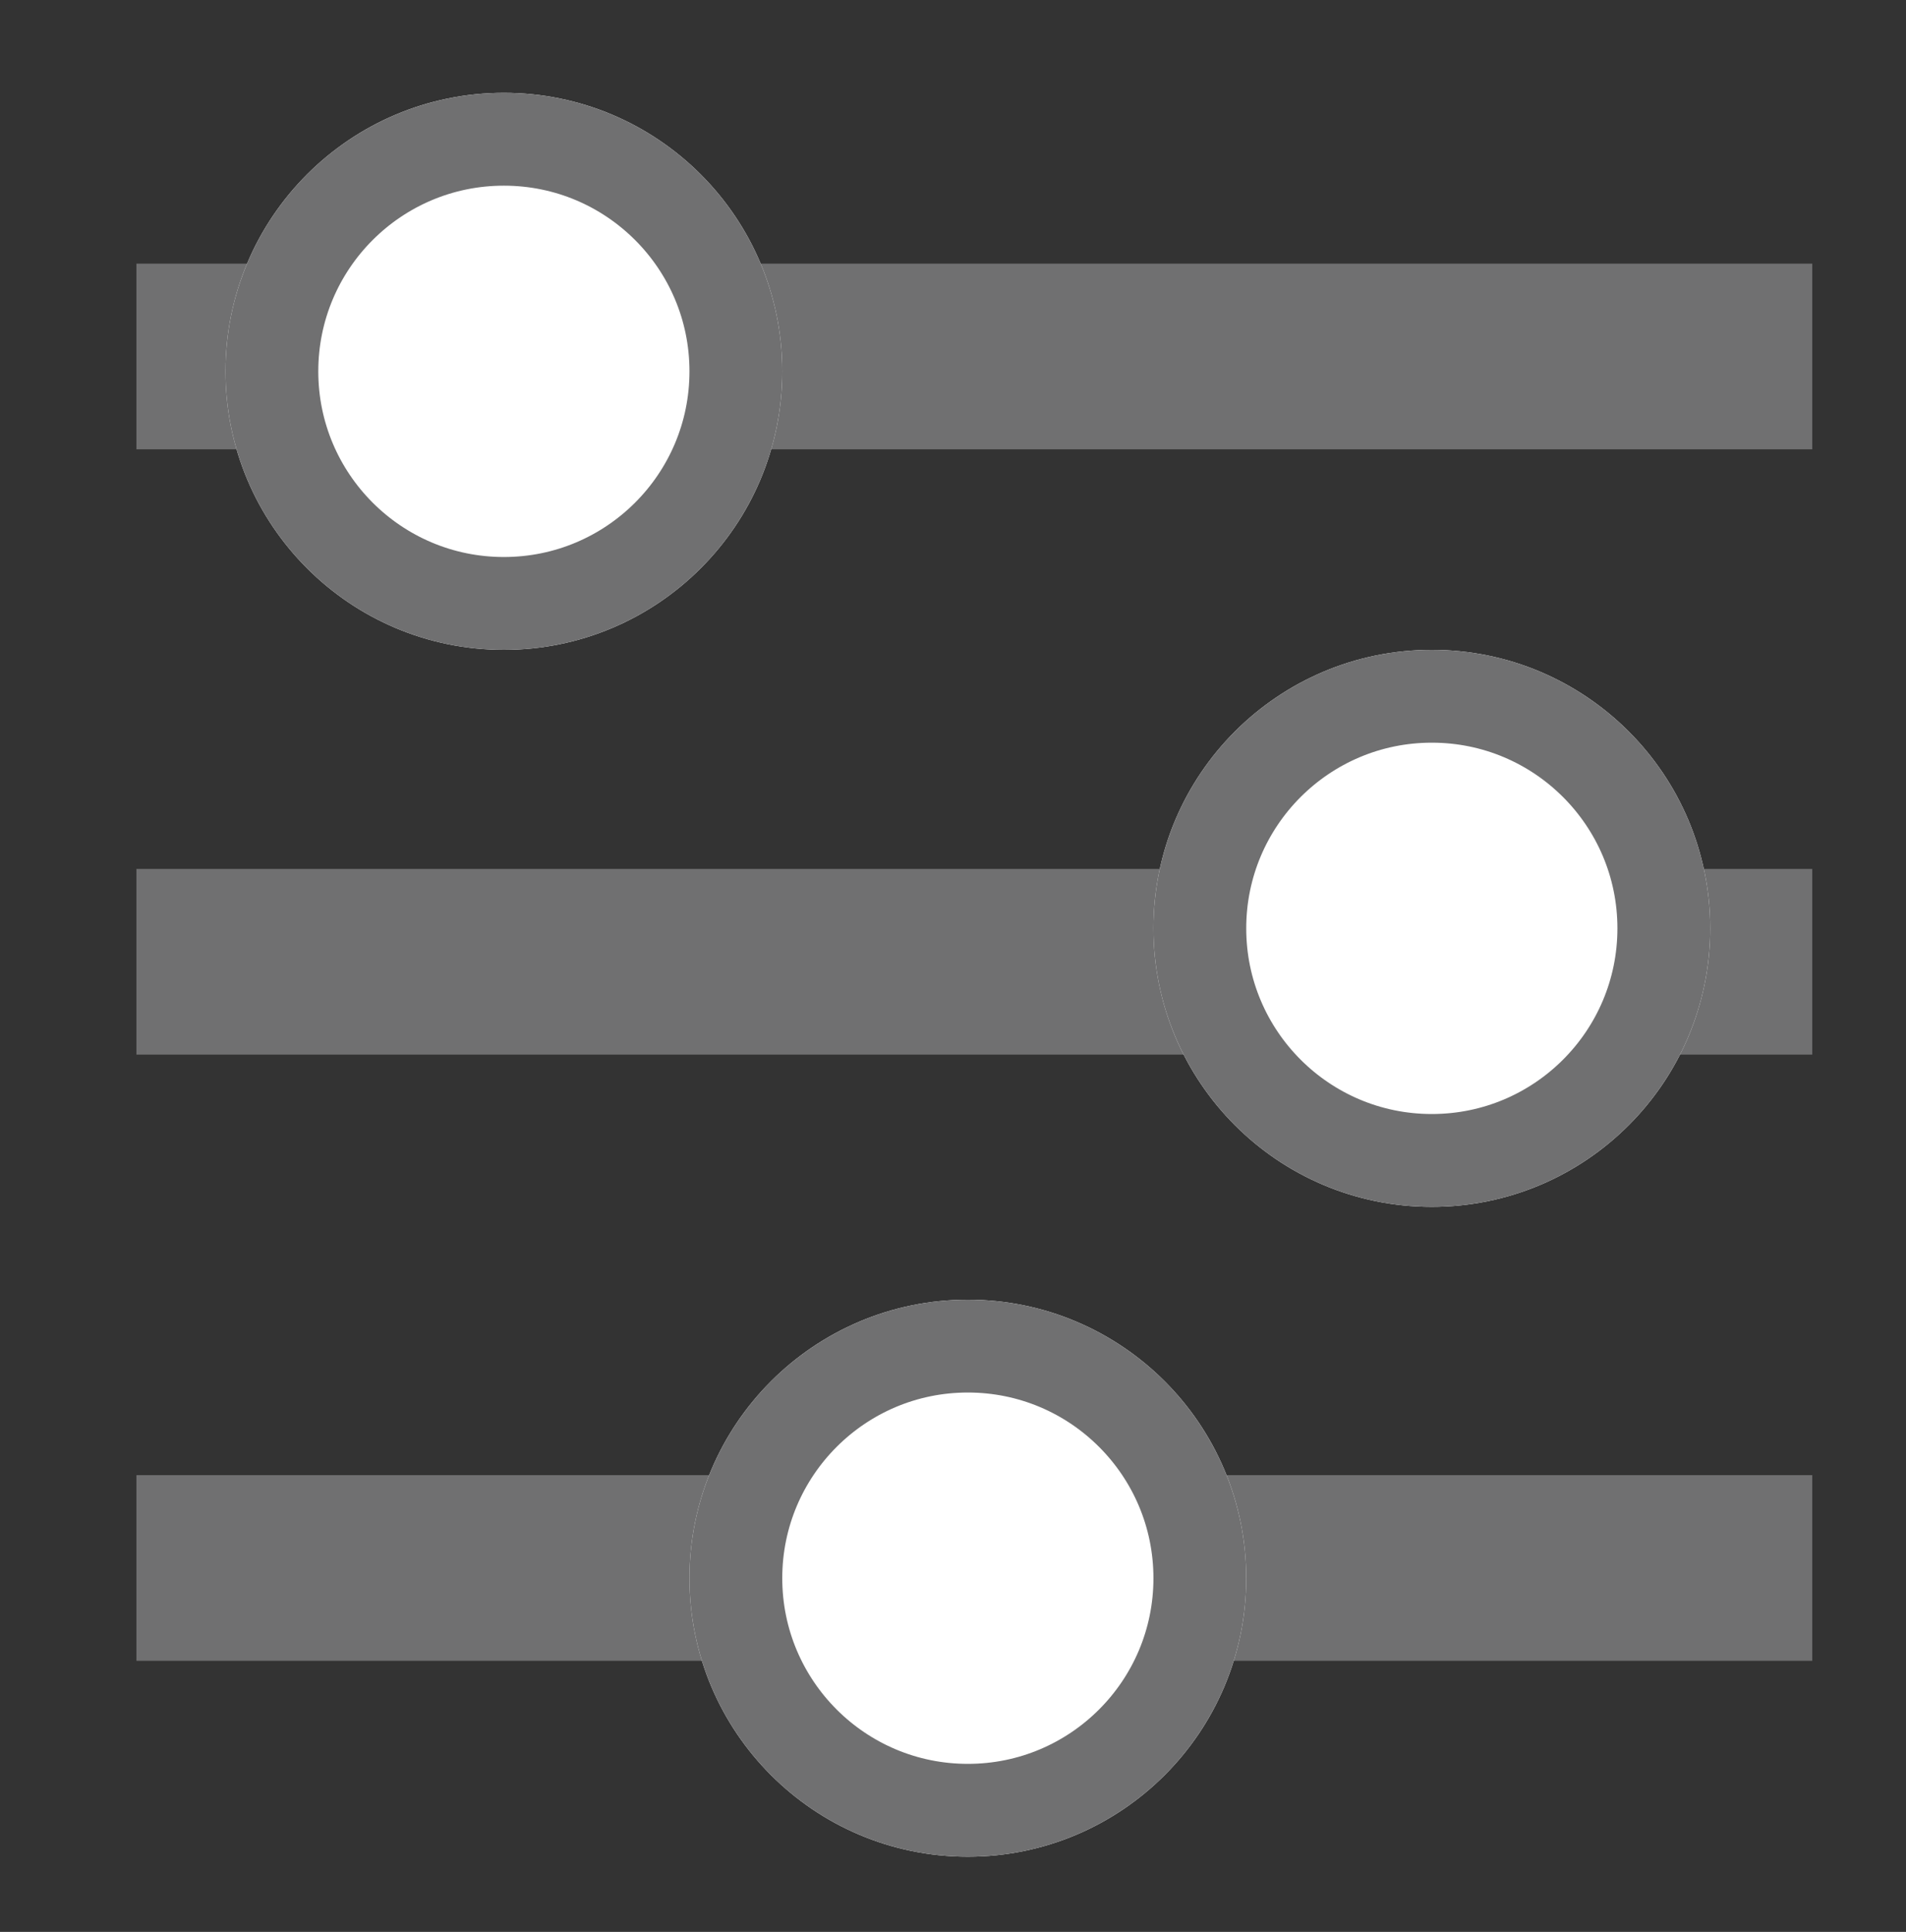 <svg id="Layer_1" data-name="Layer 1" xmlns="http://www.w3.org/2000/svg" viewBox="0 0 20.54 20.81"><rect x="0" y="0" width="20.54" height="20.81" fill="#333333" stroke="none"/><defs><style>.cls-1,.cls-3{fill:none;stroke:#707071;}.cls-1{stroke-width:2px;}.cls-2{fill:#fff;}</style></defs><title>Artboard 1</title><g id="Group_1" data-name="Group 1"><line id="Line_1" data-name="Line 1" class="cls-1" x1="1.47" y1="3.84" x2="19.53" y2="3.84"/><line id="Line_2" data-name="Line 2" class="cls-1" x1="1.47" y1="10.36" x2="19.53" y2="10.36"/><line id="Line_3" data-name="Line 3" class="cls-1" x1="1.47" y1="16.89" x2="19.53" y2="16.89"/></g><g id="Ellipse_1" data-name="Ellipse 1"><circle class="cls-2" cx="5.43" cy="4" r="3"/><circle class="cls-3" cx="5.43" cy="4" r="2.5"/></g><g id="Ellipse_2" data-name="Ellipse 2"><circle class="cls-2" cx="15.43" cy="10" r="3"/><circle class="cls-3" cx="15.43" cy="10" r="2.5"/></g><g id="Ellipse_3" data-name="Ellipse 3"><circle class="cls-2" cx="10.43" cy="17" r="3"/><circle class="cls-3" cx="10.43" cy="17" r="2.5"/></g></svg>